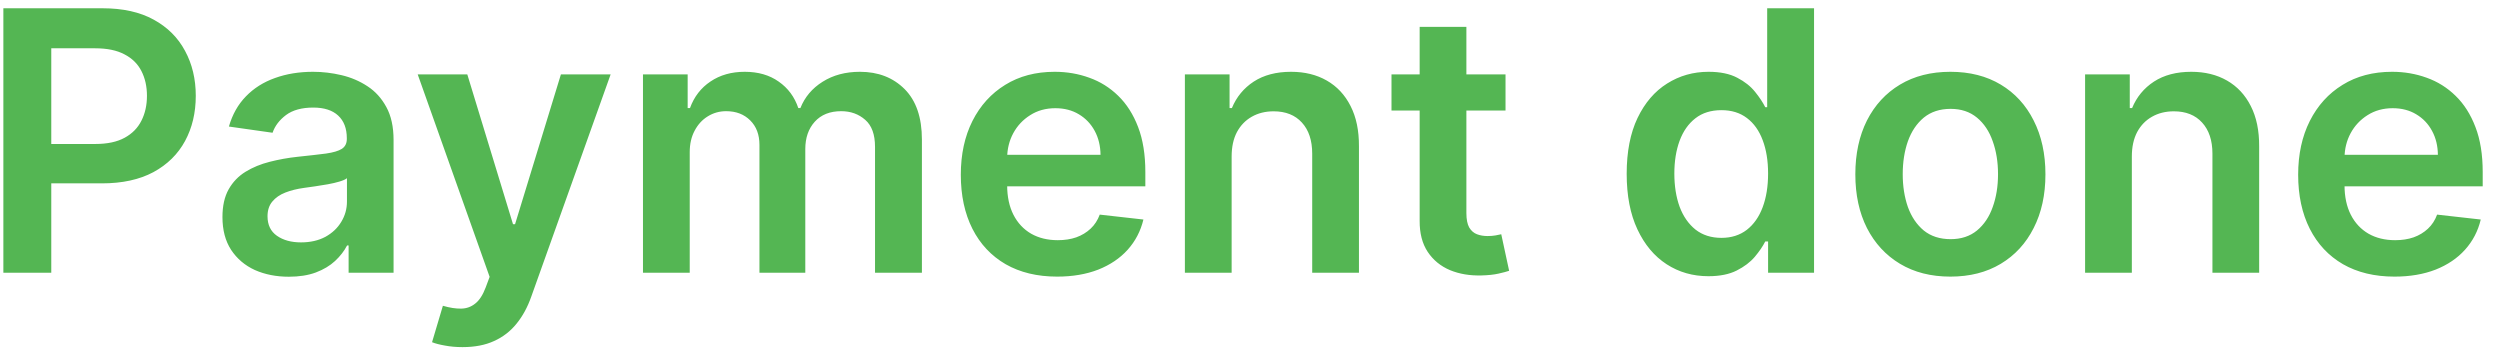 <svg width="110" height="16" viewBox="0 0 110 16" fill="none" xmlns="http://www.w3.org/2000/svg">
<path d="M0.148 12V0.364H4.511C5.405 0.364 6.155 0.53 6.761 0.864C7.371 1.197 7.831 1.655 8.142 2.239C8.456 2.818 8.614 3.477 8.614 4.216C8.614 4.962 8.456 5.625 8.142 6.205C7.828 6.784 7.364 7.241 6.75 7.574C6.136 7.903 5.381 8.068 4.483 8.068H1.591V6.335H4.199C4.722 6.335 5.15 6.244 5.483 6.062C5.816 5.881 6.062 5.631 6.222 5.312C6.384 4.994 6.466 4.629 6.466 4.216C6.466 3.803 6.384 3.439 6.222 3.125C6.062 2.811 5.814 2.566 5.477 2.392C5.144 2.214 4.714 2.125 4.188 2.125H2.256V12H0.148ZM12.709 12.176C12.156 12.176 11.658 12.078 11.214 11.881C10.775 11.68 10.427 11.384 10.169 10.994C9.915 10.604 9.788 10.123 9.788 9.551C9.788 9.059 9.879 8.652 10.061 8.33C10.243 8.008 10.491 7.75 10.805 7.557C11.12 7.364 11.474 7.218 11.868 7.119C12.266 7.017 12.677 6.943 13.101 6.898C13.612 6.845 14.027 6.797 14.345 6.756C14.663 6.71 14.894 6.642 15.038 6.551C15.186 6.456 15.26 6.311 15.26 6.114V6.08C15.26 5.652 15.133 5.32 14.879 5.085C14.626 4.85 14.26 4.733 13.783 4.733C13.279 4.733 12.879 4.843 12.584 5.062C12.292 5.282 12.095 5.542 11.993 5.841L10.072 5.568C10.224 5.038 10.474 4.595 10.822 4.239C11.171 3.879 11.597 3.61 12.101 3.432C12.605 3.25 13.162 3.159 13.771 3.159C14.192 3.159 14.61 3.208 15.027 3.307C15.444 3.405 15.824 3.568 16.169 3.795C16.514 4.019 16.79 4.324 16.999 4.71C17.211 5.097 17.317 5.58 17.317 6.159V12H15.339V10.801H15.271C15.146 11.044 14.97 11.271 14.743 11.483C14.519 11.691 14.237 11.86 13.896 11.989C13.559 12.114 13.163 12.176 12.709 12.176ZM13.243 10.665C13.656 10.665 14.014 10.583 14.317 10.421C14.62 10.254 14.853 10.034 15.016 9.761C15.182 9.489 15.266 9.191 15.266 8.869V7.841C15.201 7.894 15.091 7.943 14.936 7.989C14.785 8.034 14.614 8.074 14.425 8.108C14.235 8.142 14.048 8.172 13.862 8.199C13.677 8.225 13.516 8.248 13.379 8.267C13.072 8.309 12.798 8.377 12.555 8.472C12.313 8.566 12.122 8.699 11.982 8.869C11.841 9.036 11.771 9.252 11.771 9.517C11.771 9.896 11.91 10.182 12.186 10.375C12.463 10.568 12.815 10.665 13.243 10.665ZM20.351 15.273C20.07 15.273 19.811 15.25 19.572 15.204C19.338 15.163 19.15 15.114 19.01 15.057L19.487 13.454C19.787 13.542 20.053 13.583 20.288 13.579C20.523 13.576 20.73 13.502 20.908 13.358C21.09 13.218 21.243 12.983 21.368 12.653L21.544 12.182L18.379 3.273H20.561L22.572 9.864H22.663L24.68 3.273H26.868L23.374 13.057C23.211 13.519 22.995 13.915 22.726 14.244C22.457 14.578 22.127 14.831 21.737 15.006C21.351 15.184 20.889 15.273 20.351 15.273ZM28.291 12V3.273H30.257V4.756H30.359C30.541 4.256 30.842 3.866 31.263 3.585C31.683 3.301 32.185 3.159 32.769 3.159C33.359 3.159 33.858 3.303 34.263 3.591C34.672 3.875 34.96 4.263 35.126 4.756H35.217C35.41 4.271 35.736 3.884 36.195 3.597C36.657 3.305 37.204 3.159 37.837 3.159C38.64 3.159 39.295 3.413 39.803 3.92C40.31 4.428 40.564 5.169 40.564 6.142V12H38.501V6.46C38.501 5.919 38.358 5.523 38.07 5.273C37.782 5.019 37.429 4.892 37.013 4.892C36.517 4.892 36.128 5.047 35.848 5.358C35.572 5.665 35.433 6.064 35.433 6.557V12H33.416V6.375C33.416 5.924 33.28 5.564 33.007 5.295C32.738 5.027 32.386 4.892 31.95 4.892C31.655 4.892 31.386 4.968 31.143 5.119C30.901 5.267 30.708 5.477 30.564 5.75C30.42 6.019 30.348 6.333 30.348 6.693V12H28.291ZM46.514 12.171C45.639 12.171 44.883 11.989 44.247 11.625C43.615 11.258 43.128 10.739 42.787 10.068C42.446 9.394 42.276 8.6 42.276 7.688C42.276 6.79 42.446 6.002 42.787 5.324C43.132 4.642 43.613 4.112 44.23 3.733C44.847 3.35 45.573 3.159 46.406 3.159C46.944 3.159 47.452 3.246 47.929 3.42C48.41 3.591 48.834 3.856 49.202 4.216C49.573 4.576 49.865 5.034 50.077 5.591C50.289 6.144 50.395 6.803 50.395 7.568V8.199H43.242V6.812H48.423C48.419 6.419 48.334 6.068 48.168 5.761C48.001 5.451 47.768 5.206 47.469 5.028C47.173 4.85 46.829 4.761 46.435 4.761C46.014 4.761 45.645 4.864 45.327 5.068C45.008 5.269 44.76 5.534 44.582 5.864C44.408 6.189 44.319 6.547 44.315 6.938V8.148C44.315 8.655 44.408 9.091 44.594 9.455C44.779 9.814 45.039 10.091 45.372 10.284C45.706 10.473 46.096 10.568 46.543 10.568C46.842 10.568 47.113 10.527 47.355 10.443C47.597 10.356 47.808 10.229 47.986 10.062C48.164 9.896 48.298 9.689 48.389 9.443L50.31 9.659C50.188 10.167 49.957 10.61 49.617 10.989C49.279 11.364 48.847 11.655 48.321 11.864C47.794 12.068 47.192 12.171 46.514 12.171ZM54.192 6.886V12H52.135V3.273H54.101V4.756H54.203C54.404 4.267 54.724 3.879 55.163 3.591C55.606 3.303 56.154 3.159 56.805 3.159C57.408 3.159 57.932 3.288 58.379 3.545C58.83 3.803 59.178 4.176 59.425 4.665C59.675 5.153 59.798 5.746 59.794 6.443V12H57.737V6.761C57.737 6.178 57.586 5.722 57.283 5.392C56.983 5.062 56.569 4.898 56.038 4.898C55.678 4.898 55.358 4.977 55.078 5.136C54.802 5.292 54.584 5.517 54.425 5.812C54.269 6.108 54.192 6.466 54.192 6.886ZM66.243 3.273V4.864H61.226V3.273H66.243ZM62.465 1.182H64.521V9.375C64.521 9.652 64.563 9.864 64.646 10.011C64.733 10.155 64.847 10.254 64.987 10.307C65.127 10.36 65.283 10.386 65.453 10.386C65.582 10.386 65.699 10.377 65.805 10.358C65.915 10.339 65.999 10.322 66.055 10.307L66.402 11.915C66.292 11.953 66.135 11.994 65.93 12.04C65.73 12.085 65.483 12.112 65.192 12.119C64.677 12.134 64.213 12.057 63.8 11.886C63.387 11.712 63.059 11.443 62.817 11.079C62.578 10.716 62.461 10.261 62.465 9.716V1.182ZM75.171 12.153C74.485 12.153 73.871 11.977 73.329 11.625C72.788 11.273 72.36 10.761 72.046 10.091C71.731 9.42 71.574 8.606 71.574 7.648C71.574 6.678 71.733 5.86 72.051 5.193C72.373 4.523 72.807 4.017 73.352 3.676C73.898 3.331 74.506 3.159 75.176 3.159C75.688 3.159 76.108 3.246 76.438 3.42C76.767 3.591 77.028 3.797 77.222 4.04C77.415 4.278 77.564 4.504 77.671 4.716H77.756V0.364H79.818V12H77.796V10.625H77.671C77.564 10.837 77.411 11.062 77.21 11.301C77.01 11.536 76.744 11.737 76.415 11.903C76.085 12.07 75.671 12.153 75.171 12.153ZM75.744 10.466C76.18 10.466 76.551 10.348 76.858 10.114C77.165 9.875 77.398 9.544 77.557 9.119C77.716 8.695 77.796 8.201 77.796 7.636C77.796 7.072 77.716 6.581 77.557 6.165C77.401 5.748 77.171 5.424 76.864 5.193C76.561 4.962 76.188 4.847 75.744 4.847C75.286 4.847 74.903 4.966 74.597 5.205C74.29 5.443 74.059 5.773 73.903 6.193C73.748 6.614 73.671 7.095 73.671 7.636C73.671 8.182 73.748 8.669 73.903 9.097C74.062 9.521 74.296 9.856 74.602 10.102C74.913 10.345 75.294 10.466 75.744 10.466ZM85.817 12.171C84.965 12.171 84.226 11.983 83.601 11.608C82.976 11.233 82.491 10.708 82.146 10.034C81.805 9.36 81.635 8.572 81.635 7.67C81.635 6.769 81.805 5.979 82.146 5.301C82.491 4.623 82.976 4.097 83.601 3.722C84.226 3.347 84.965 3.159 85.817 3.159C86.669 3.159 87.408 3.347 88.033 3.722C88.658 4.097 89.141 4.623 89.481 5.301C89.826 5.979 89.999 6.769 89.999 7.67C89.999 8.572 89.826 9.36 89.481 10.034C89.141 10.708 88.658 11.233 88.033 11.608C87.408 11.983 86.669 12.171 85.817 12.171ZM85.828 10.523C86.29 10.523 86.677 10.396 86.987 10.142C87.298 9.884 87.529 9.54 87.68 9.108C87.836 8.676 87.913 8.195 87.913 7.665C87.913 7.131 87.836 6.648 87.68 6.216C87.529 5.78 87.298 5.434 86.987 5.176C86.677 4.919 86.29 4.79 85.828 4.79C85.355 4.79 84.961 4.919 84.646 5.176C84.336 5.434 84.103 5.78 83.947 6.216C83.796 6.648 83.72 7.131 83.72 7.665C83.72 8.195 83.796 8.676 83.947 9.108C84.103 9.54 84.336 9.884 84.646 10.142C84.961 10.396 85.355 10.523 85.828 10.523ZM93.801 6.886V12H91.744V3.273H93.71V4.756H93.812C94.013 4.267 94.333 3.879 94.773 3.591C95.216 3.303 95.763 3.159 96.415 3.159C97.017 3.159 97.542 3.288 97.989 3.545C98.439 3.803 98.788 4.176 99.034 4.665C99.284 5.153 99.407 5.746 99.403 6.443V12H97.347V6.761C97.347 6.178 97.195 5.722 96.892 5.392C96.593 5.062 96.178 4.898 95.648 4.898C95.288 4.898 94.968 4.977 94.688 5.136C94.411 5.292 94.193 5.517 94.034 5.812C93.879 6.108 93.801 6.466 93.801 6.886ZM105.358 12.171C104.483 12.171 103.727 11.989 103.091 11.625C102.458 11.258 101.972 10.739 101.631 10.068C101.29 9.394 101.119 8.6 101.119 7.688C101.119 6.79 101.29 6.002 101.631 5.324C101.975 4.642 102.456 4.112 103.074 3.733C103.691 3.35 104.417 3.159 105.25 3.159C105.788 3.159 106.295 3.246 106.773 3.42C107.254 3.591 107.678 3.856 108.045 4.216C108.417 4.576 108.708 5.034 108.92 5.591C109.133 6.144 109.239 6.803 109.239 7.568V8.199H102.085V6.812H107.267C107.263 6.419 107.178 6.068 107.011 5.761C106.845 5.451 106.612 5.206 106.312 5.028C106.017 4.85 105.672 4.761 105.278 4.761C104.858 4.761 104.489 4.864 104.17 5.068C103.852 5.269 103.604 5.534 103.426 5.864C103.252 6.189 103.163 6.547 103.159 6.938V8.148C103.159 8.655 103.252 9.091 103.438 9.455C103.623 9.814 103.883 10.091 104.216 10.284C104.549 10.473 104.939 10.568 105.386 10.568C105.686 10.568 105.956 10.527 106.199 10.443C106.441 10.356 106.652 10.229 106.83 10.062C107.008 9.896 107.142 9.689 107.233 9.443L109.153 9.659C109.032 10.167 108.801 10.61 108.46 10.989C108.123 11.364 107.691 11.655 107.165 11.864C106.638 12.068 106.036 12.171 105.358 12.171Z" fill="#54B653"/>
</svg>
